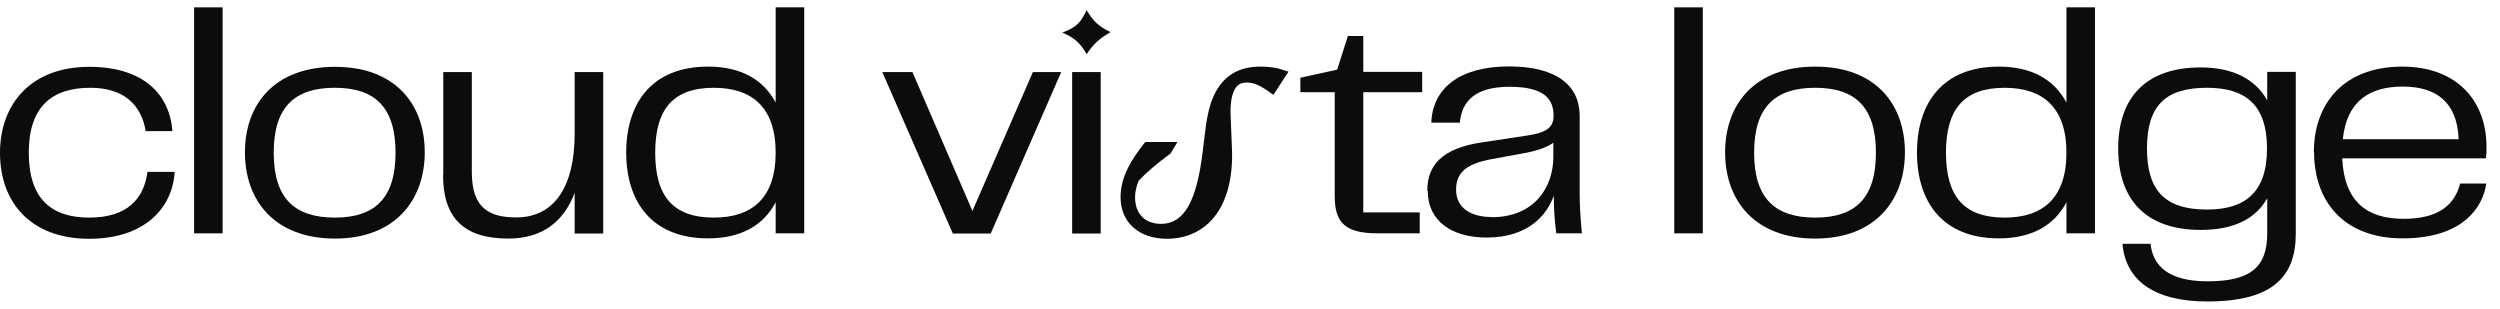 <svg width="170" height="21" viewBox="0 0 170 21" fill="none" xmlns="http://www.w3.org/2000/svg">
<path d="M6.068 4.544C9.709 4.544 11.529 6.367 11.726 8.917H9.906C9.618 7.121 8.404 5.969 6.144 5.969C3.565 5.969 1.957 7.217 1.957 10.383C1.957 13.55 3.519 14.797 6.068 14.797C8.616 14.797 9.785 13.55 10.027 11.686H11.878C11.726 14.208 9.769 16.237 6.068 16.237C2.078 16.237 0 13.756 0 10.397C0 7.039 2.139 4.544 6.068 4.544Z" fill="#0C0C0D"/>
<path d="M13.198 0.5H15.139V15.867H13.198V0.5Z" fill="#0C0C0D"/>
<path d="M16.656 10.356C16.656 7.08 18.674 4.544 22.785 4.544C26.896 4.544 28.883 7.107 28.883 10.356C28.883 13.605 26.866 16.223 22.785 16.223C18.704 16.223 16.656 13.673 16.656 10.356ZM22.77 14.797C25.516 14.797 26.896 13.454 26.896 10.383C26.896 7.313 25.516 5.969 22.77 5.969C20.024 5.969 18.613 7.285 18.613 10.383C18.613 13.481 20.024 14.797 22.77 14.797Z" fill="#0C0C0D"/>
<path d="M30.142 11.905V4.9H32.084V11.713C32.084 14.153 33.267 14.784 35.118 14.784C37.651 14.784 39.077 12.741 39.077 9.095V4.9H41.019V15.88H39.077V13.111C38.349 15.044 36.908 16.223 34.557 16.223C31.492 16.223 30.127 14.77 30.127 11.891L30.142 11.905Z" fill="#0C0C0D"/>
<path d="M52.745 6.984V0.5H54.687V15.867H52.745V13.756C51.926 15.318 50.394 16.209 48.149 16.209C44.326 16.209 42.582 13.728 42.582 10.37C42.582 7.011 44.326 4.53 48.149 4.53C50.379 4.53 51.911 5.407 52.745 6.97V6.984ZM48.543 14.797C51.122 14.797 52.745 13.482 52.745 10.383C52.745 7.285 51.122 5.97 48.543 5.97C45.767 5.97 44.554 7.423 44.554 10.383C44.554 13.344 45.767 14.797 48.543 14.797Z" fill="#0C0C0D"/>
<path d="M62.045 4.9L66.125 14.345L70.236 4.9H72.163L67.369 15.88H64.79L59.997 4.9H62.045Z" fill="#0C0C0D"/>
<path d="M73.892 0.692C74.332 1.432 74.681 1.775 75.515 2.186C74.727 2.652 74.378 2.967 73.892 3.68C73.437 2.899 73.073 2.584 72.239 2.213C73.27 1.843 73.513 1.46 73.892 0.692Z" fill="#0C0C0D"/>
<path d="M74.848 4.9H72.906V15.88H74.848V4.9Z" fill="#0C0C0D"/>
<path d="M90.761 13.303V6.271H88.425V5.284L90.928 4.736L91.656 2.446H92.703V4.886H96.708V6.271H92.703V14.441H96.541V15.867H93.674C91.368 15.867 90.761 15.058 90.761 13.303Z" fill="#0C0C0D"/>
<path d="M97.056 12.974C97.056 11.192 98.103 10.082 100.758 9.684L103.837 9.218C105.097 9.026 105.643 8.711 105.643 7.875C105.643 6.751 105.036 5.901 102.654 5.901C100.273 5.901 99.393 6.915 99.271 8.341H97.33C97.405 6.01 99.256 4.516 102.609 4.516C105.961 4.516 107.418 5.901 107.418 7.875V13.139C107.418 13.934 107.463 14.784 107.569 15.867H105.825C105.703 14.921 105.658 14.112 105.658 13.303C105.203 14.619 103.913 16.154 101.092 16.154C98.755 16.154 97.087 15.058 97.087 12.974H97.056ZM101.425 14.77C104.323 14.77 105.627 12.755 105.627 10.658V9.712C105.021 10.109 104.368 10.287 103.443 10.452L101.425 10.822C99.772 11.124 99.013 11.699 99.013 12.892C99.013 14.139 100.015 14.756 101.425 14.756V14.77Z" fill="#0C0C0D"/>
<path d="M87.621 4.873L86.589 6.449L86.165 6.148C85.725 5.86 85.3 5.613 84.799 5.613C84.496 5.613 84.299 5.681 84.147 5.832C83.828 6.134 83.662 6.778 83.677 7.697L83.783 10.383C83.813 12.549 83.237 14.208 82.145 15.209C81.401 15.88 80.445 16.237 79.368 16.237C77.442 16.237 76.198 15.126 76.198 13.399C76.198 11.987 76.987 10.795 77.76 9.808L77.882 9.657H80.066L79.596 10.438C78.686 11.11 78.034 11.658 77.427 12.289C77.275 12.673 77.184 13.043 77.184 13.399C77.184 14.537 77.852 15.222 78.959 15.222C80.506 15.222 81.371 13.714 81.781 10.329L81.871 9.588C82.038 8.163 82.19 6.833 82.949 5.805C83.57 4.955 84.496 4.53 85.679 4.53C85.891 4.53 86.635 4.53 87.226 4.749L87.651 4.886L87.621 4.873Z" fill="#0C0C0D"/>
<path d="M113.849 0.5H115.791V15.867H113.849V0.5Z" fill="#0C0C0D"/>
<path d="M117.308 10.356C117.308 7.08 119.326 4.53 123.437 4.53C127.548 4.53 129.535 7.093 129.535 10.356C129.535 13.618 127.518 16.223 123.437 16.223C119.356 16.223 117.308 13.673 117.308 10.356ZM123.437 14.797C126.183 14.797 127.563 13.454 127.563 10.383C127.563 7.313 126.183 5.969 123.437 5.969C120.691 5.969 119.28 7.285 119.28 10.383C119.28 13.481 120.691 14.797 123.437 14.797Z" fill="#0C0C0D"/>
<path d="M140.518 6.984V0.5H142.46V15.867H140.518V13.756C139.699 15.318 138.167 16.209 135.922 16.209C132.099 16.209 130.354 13.728 130.354 10.37C130.354 7.011 132.099 4.53 135.922 4.53C138.152 4.53 139.684 5.407 140.518 6.97V6.984ZM136.316 14.797C138.895 14.797 140.518 13.482 140.518 10.383C140.518 7.285 138.895 5.97 136.316 5.97C133.54 5.97 132.326 7.423 132.326 10.383C132.326 13.344 133.54 14.797 136.316 14.797Z" fill="#0C0C0D"/>
<path d="M144.311 16.579H146.237C146.389 18.032 147.405 19.129 150.105 19.129C152.972 19.129 154.171 18.224 154.171 15.88V13.482C153.367 14.907 151.865 15.634 149.65 15.634C145.827 15.634 144.037 13.482 144.037 10.096C144.037 6.71 145.843 4.585 149.65 4.585C151.865 4.585 153.367 5.394 154.171 6.819V4.887H156.113V15.894C156.113 18.814 154.535 20.5 150.105 20.5C146.48 20.5 144.538 19.074 144.326 16.566L144.311 16.579ZM150.075 14.249C152.669 14.249 154.156 13.084 154.156 10.096C154.156 7.107 152.669 5.969 150.075 5.969C147.299 5.969 145.994 7.135 145.994 10.096C145.994 13.056 147.314 14.249 150.075 14.249Z" fill="#0C0C0D"/>
<path d="M157.341 10.356C157.341 7.08 159.329 4.53 163.364 4.53C167.005 4.53 169.083 6.792 169.083 10C169.083 10.287 169.083 10.507 169.037 10.767H159.268C159.42 13.783 161.012 14.88 163.455 14.88C165.897 14.88 166.929 13.865 167.293 12.481H169.068C168.825 14.153 167.414 16.209 163.379 16.209C159.344 16.209 157.357 13.66 157.357 10.342L157.341 10.356ZM167.187 9.465C167.096 6.943 165.654 5.887 163.394 5.887C161.134 5.887 159.571 6.874 159.313 9.465H167.187Z" fill="#0C0C0D"/>
</svg>
